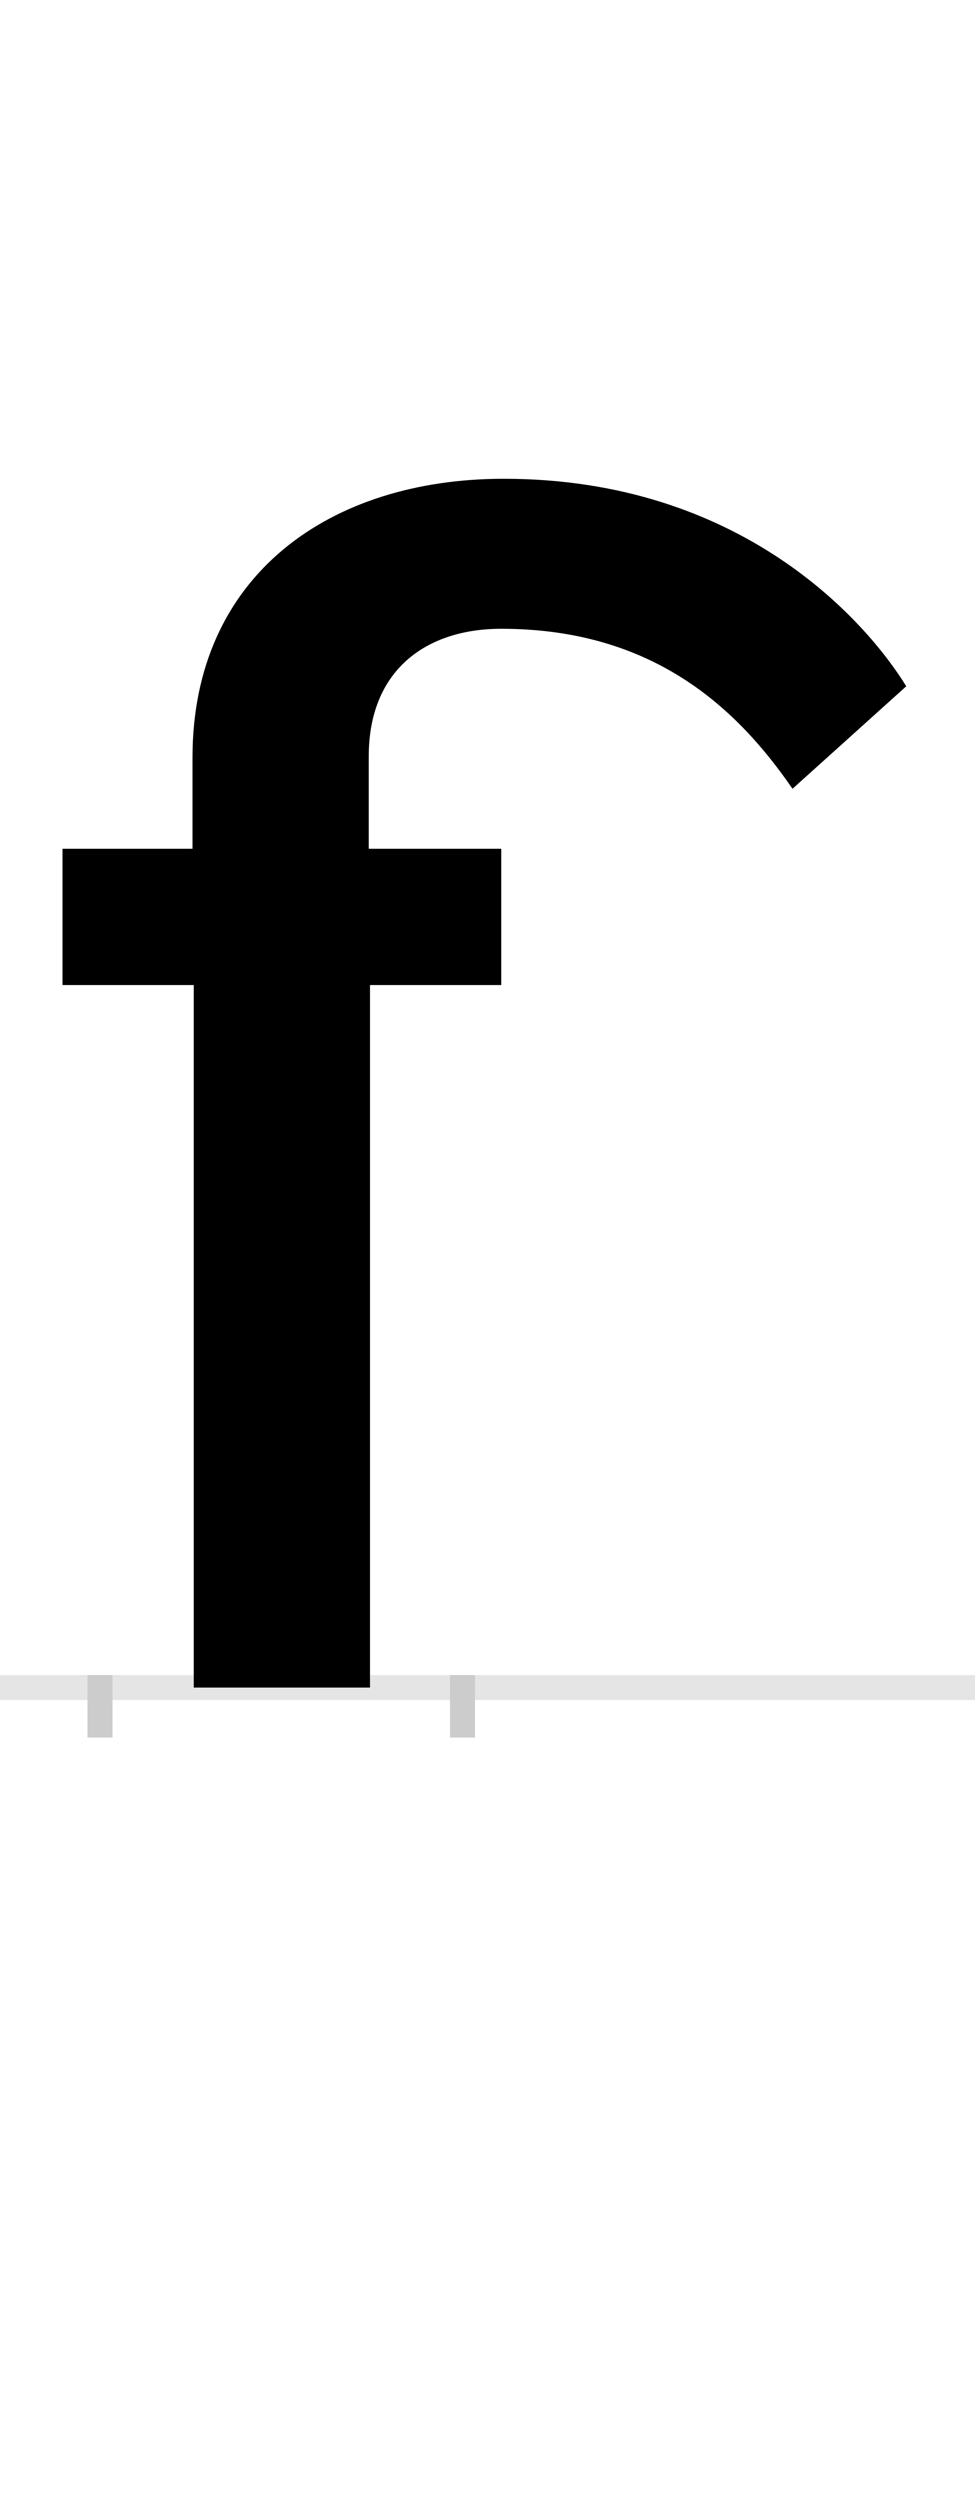 <?xml version="1.0" encoding="UTF-8"?>
<svg height="200.0" version="1.1" width="78.0" xmlns="http://www.w3.org/2000/svg" xmlns:xlink="http://www.w3.org/1999/xlink">
 <rect width="100%" height="100%" fill="#808080" stroke="none"/>
 <path d="M0,0 l78,0 l0,200 l-78,0 Z M0,0" fill="rgb(255,255,255)" transform="matrix(1,0,0,-1,0.0,200.0)"/>
 <path d="M0,0 l78,0" fill="none" stroke="rgb(229,229,229)" stroke-width="2" transform="matrix(1,0,0,-1,0.0,135.0)"/>
 <path d="M0,1 l0,-5" fill="none" stroke="rgb(204,204,204)" stroke-width="2" transform="matrix(1,0,0,-1,8.0,135.0)"/>
 <path d="M0,1 l0,-5" fill="none" stroke="rgb(204,204,204)" stroke-width="2" transform="matrix(1,0,0,-1,37.0,135.0)"/>
 <path d="M645,801 c-32,52,-132,166,-322,166 c-139,0,-249,-77,-249,-223 l0,-73 l-104,0 l0,-109 l105,0 l0,-562 l141,0 l0,562 l105,0 l0,109 l-106,0 l0,74 c0,69,46,102,106,102 c122,0,189,-64,233,-128 Z M645,801" fill="rgb(0,0,0)" transform="matrix(0.1,0.0,0.0,-0.1,8.0,135.0)"/>
</svg>